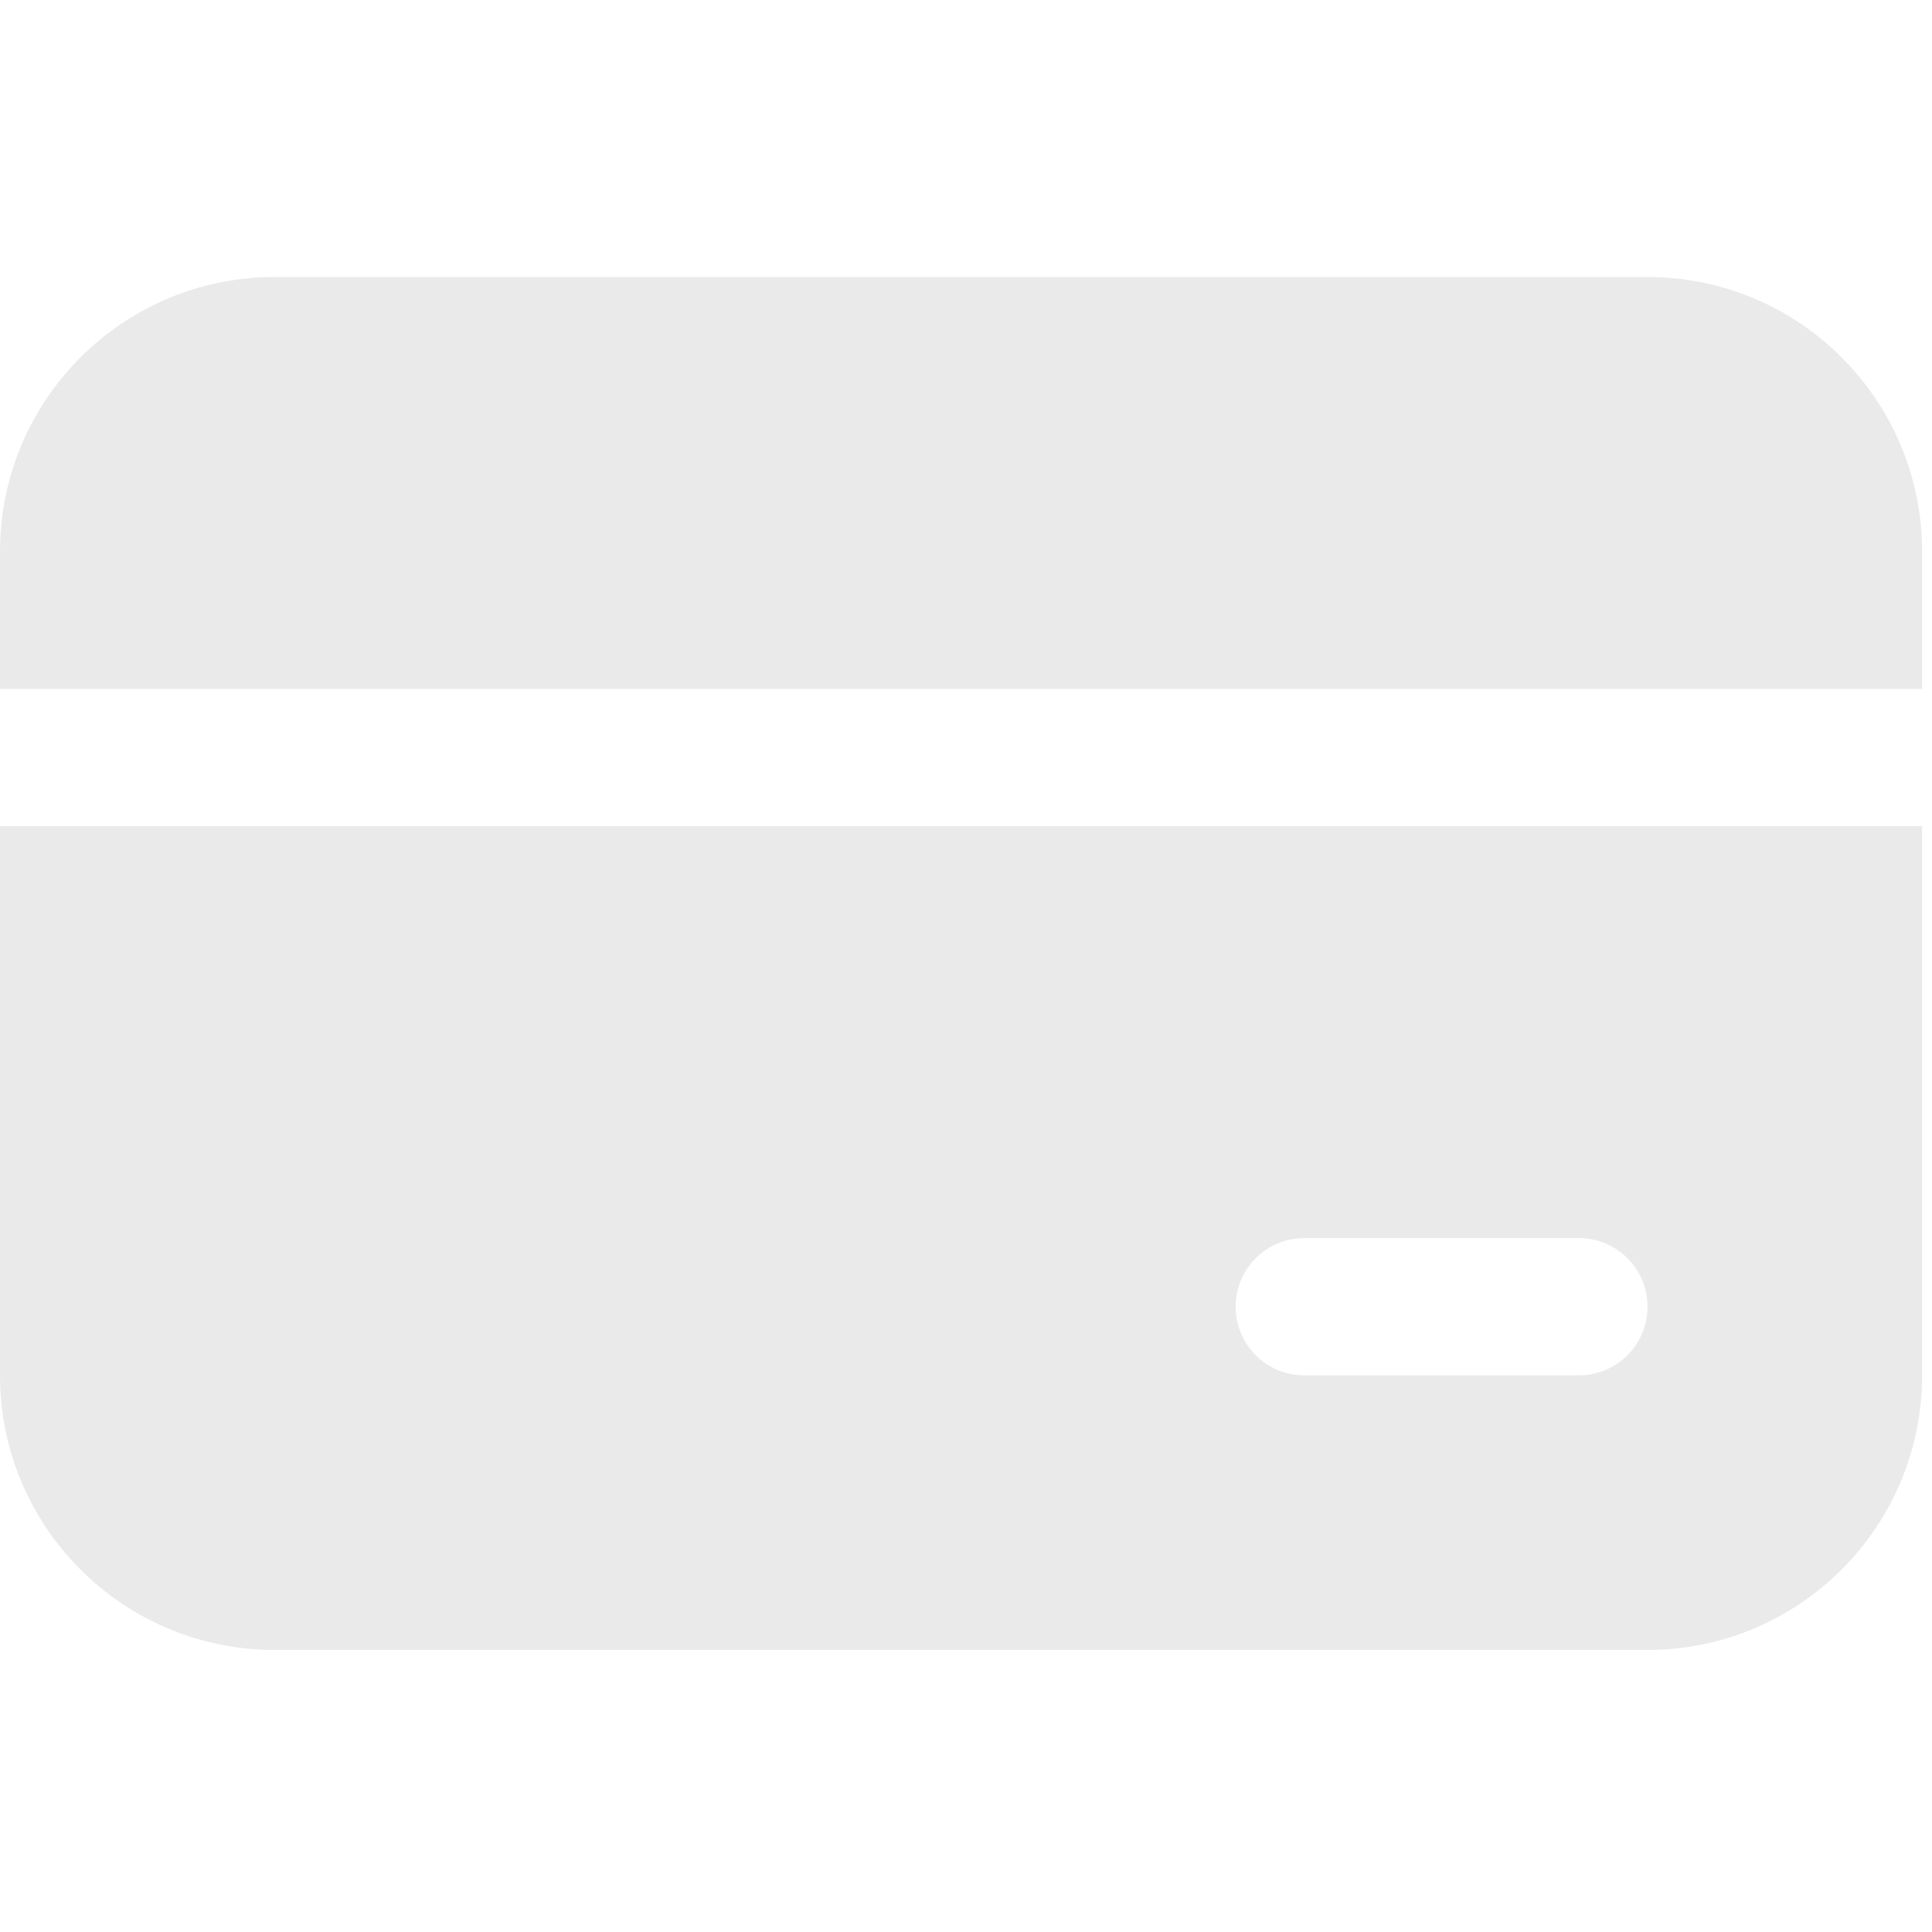 <svg width="24" height="24" viewBox="0 0 136 97" fill="none" xmlns="http://www.w3.org/2000/svg">
<path d="M19.329 0C8.654 0 0 8.654 0 19.329V28.994H135.303V19.329C135.303 8.654 126.649 0 115.974 0H19.329Z" fill="#EAEAEA"/>
<path d="M0 77.316V38.658H135.303V77.316C135.303 87.991 126.649 96.645 115.974 96.645H19.329C8.654 96.645 0 87.991 0 77.316ZM91.813 67.651C89.144 67.651 86.981 69.815 86.981 72.484C86.981 75.152 89.144 77.316 91.813 77.316H111.142C113.81 77.316 115.974 75.152 115.974 72.484C115.974 69.815 113.81 67.651 111.142 67.651H91.813Z" fill="#EAEAEA"/>
</svg>
